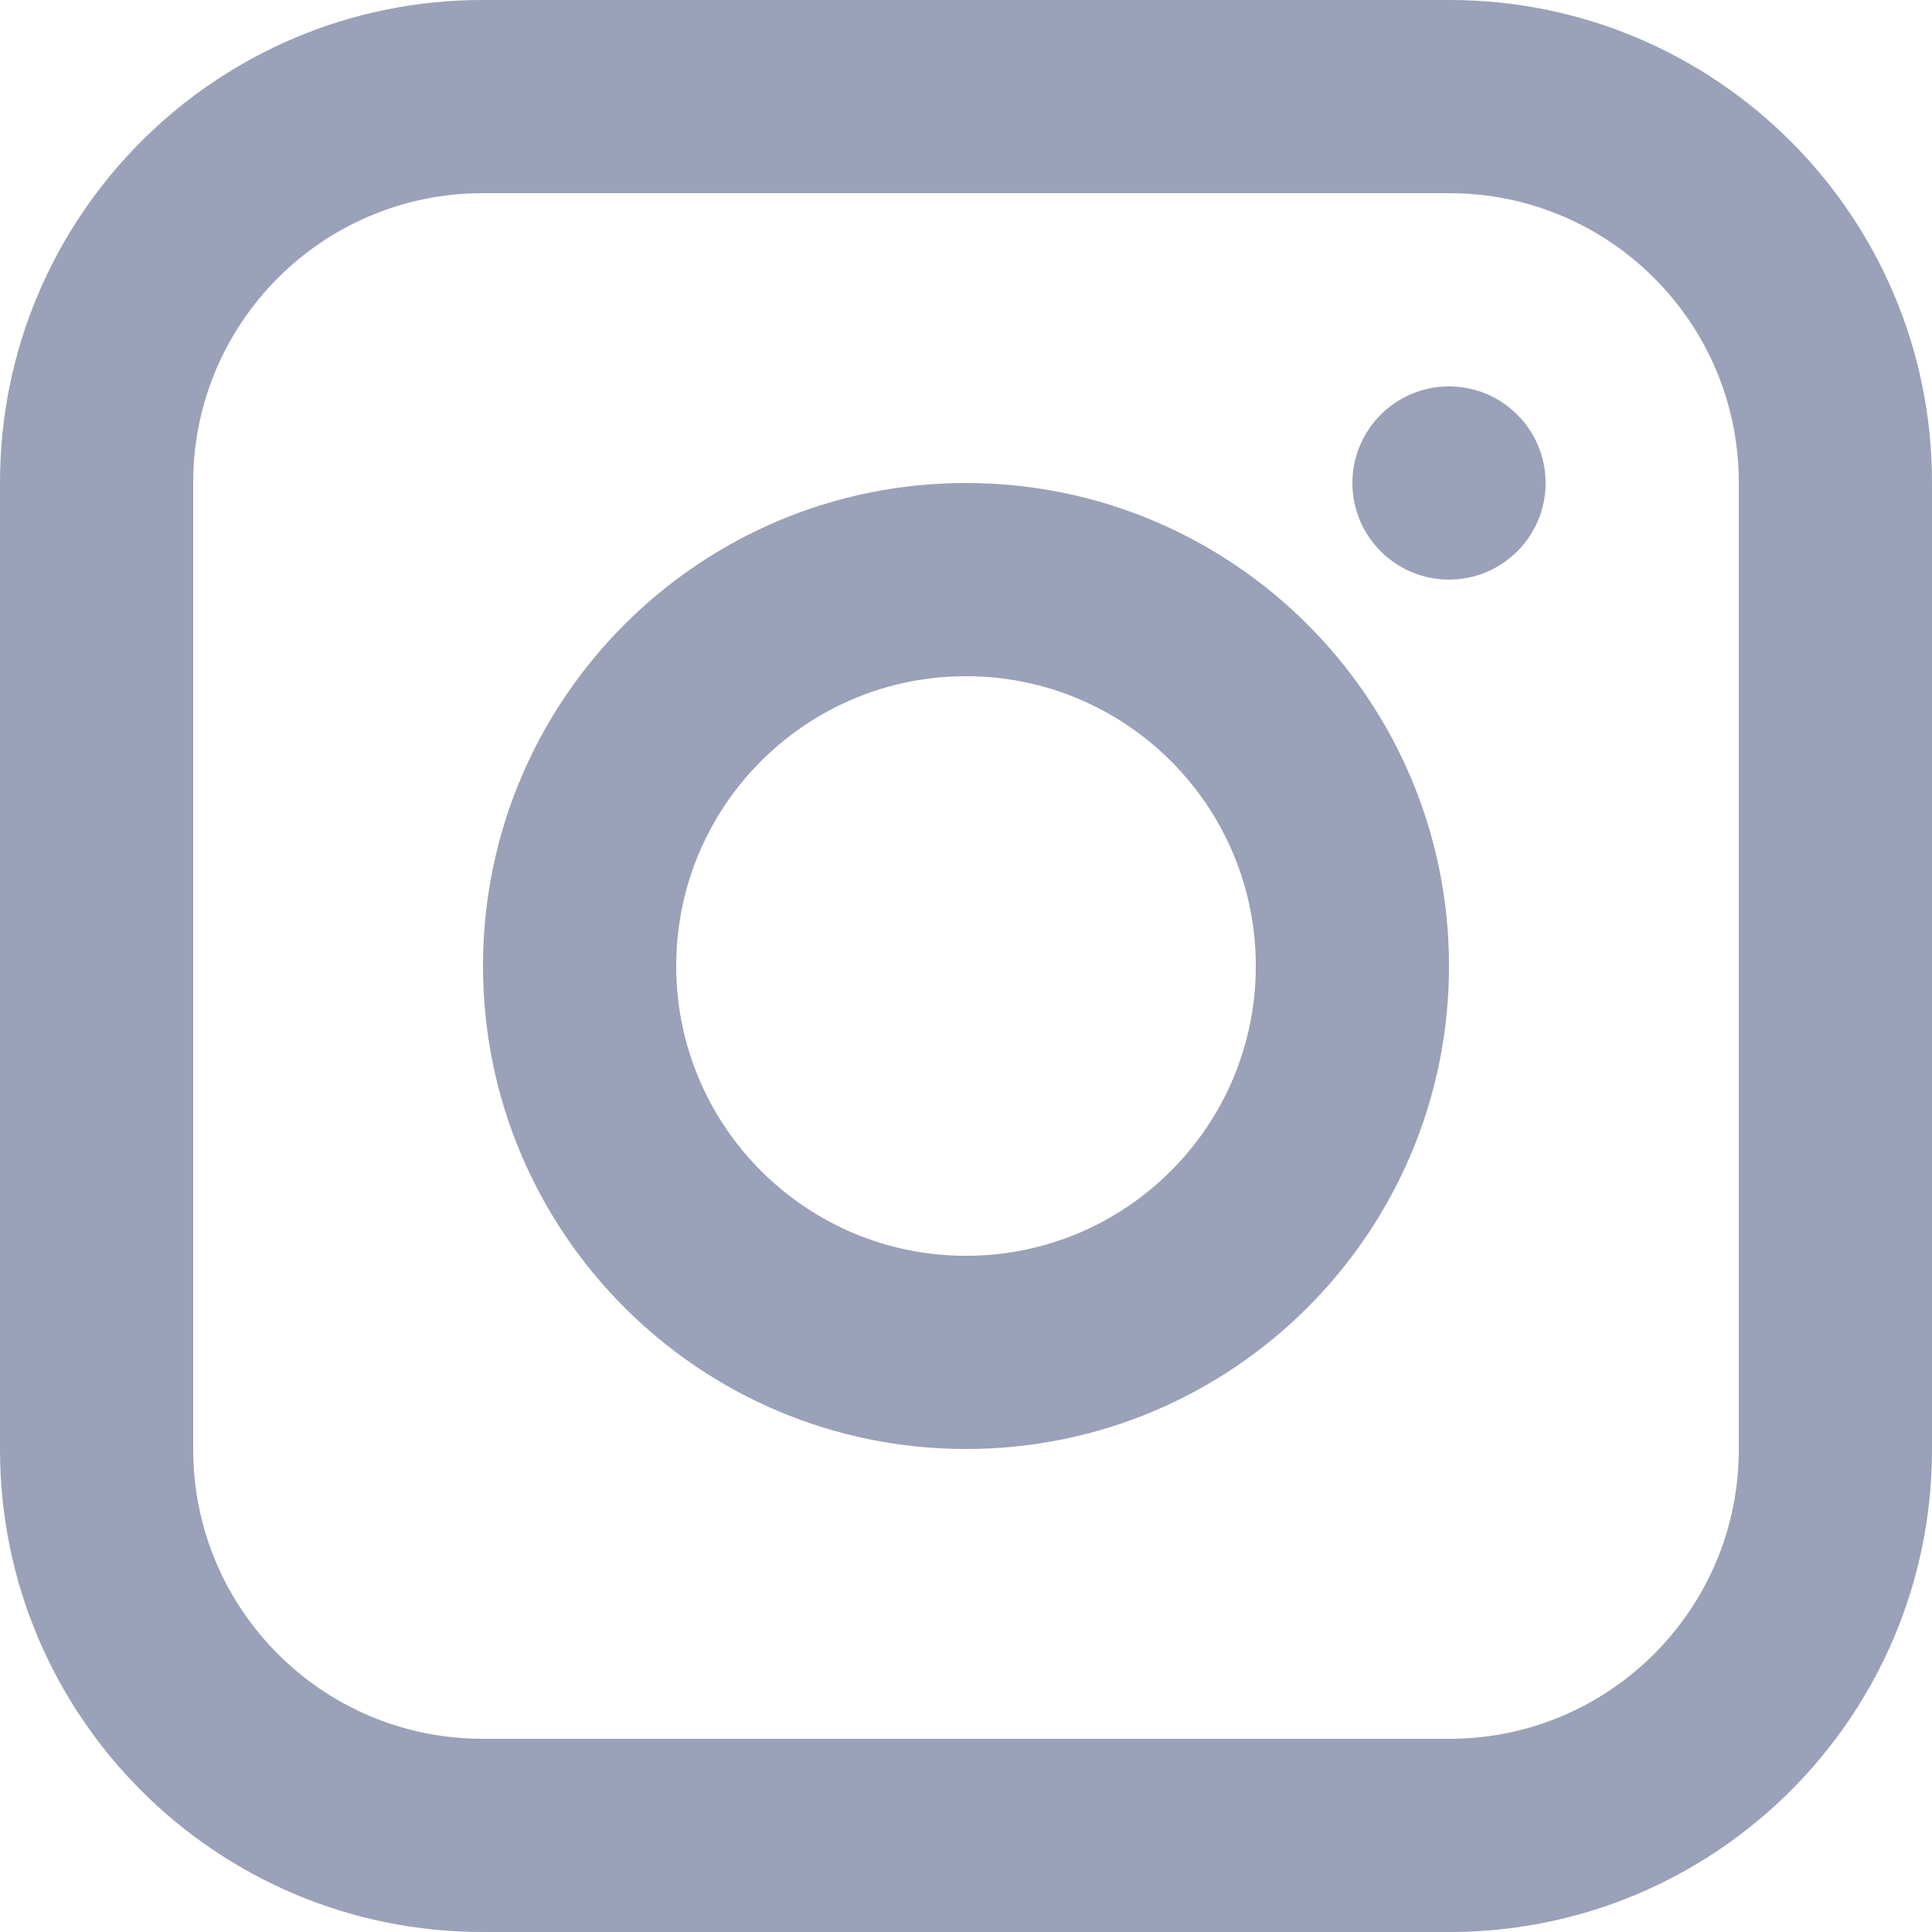 <svg width="20" height="20" viewBox="0 0 20 20" fill="none" xmlns="http://www.w3.org/2000/svg">
<path fill-rule="evenodd" clip-rule="evenodd" d="M4.995 0H15.005C17.764 0 20 2.236 20 4.995V15.005C20 17.764 17.764 20 15.005 20H4.995C2.236 20 0 17.764 0 15.005V4.995C0 2.236 2.236 0 4.995 0ZM2 15.005C2 16.659 3.341 18 4.995 18H15.005C16.659 18 18 16.659 18 15.005V4.995C18 3.341 16.659 2 15.005 2H4.995C3.341 2 2 3.341 2 4.995V15.005ZM10 5C7.239 5 5 7.239 5 10C5 12.761 7.239 15 10 15C12.761 15 15 12.761 15 10C15 7.239 12.761 5 10 5ZM13 10C13 8.343 11.657 7 10 7C8.343 7 7 8.343 7 10C7 11.657 8.343 13 10 13C11.657 13 13 11.657 13 10ZM16 5C16 5.552 15.552 6 15 6C14.448 6 14 5.552 14 5C14 4.448 14.448 4 15 4C15.552 4 16 4.448 16 5Z" fill="#9AA1B8"/>
</svg>
